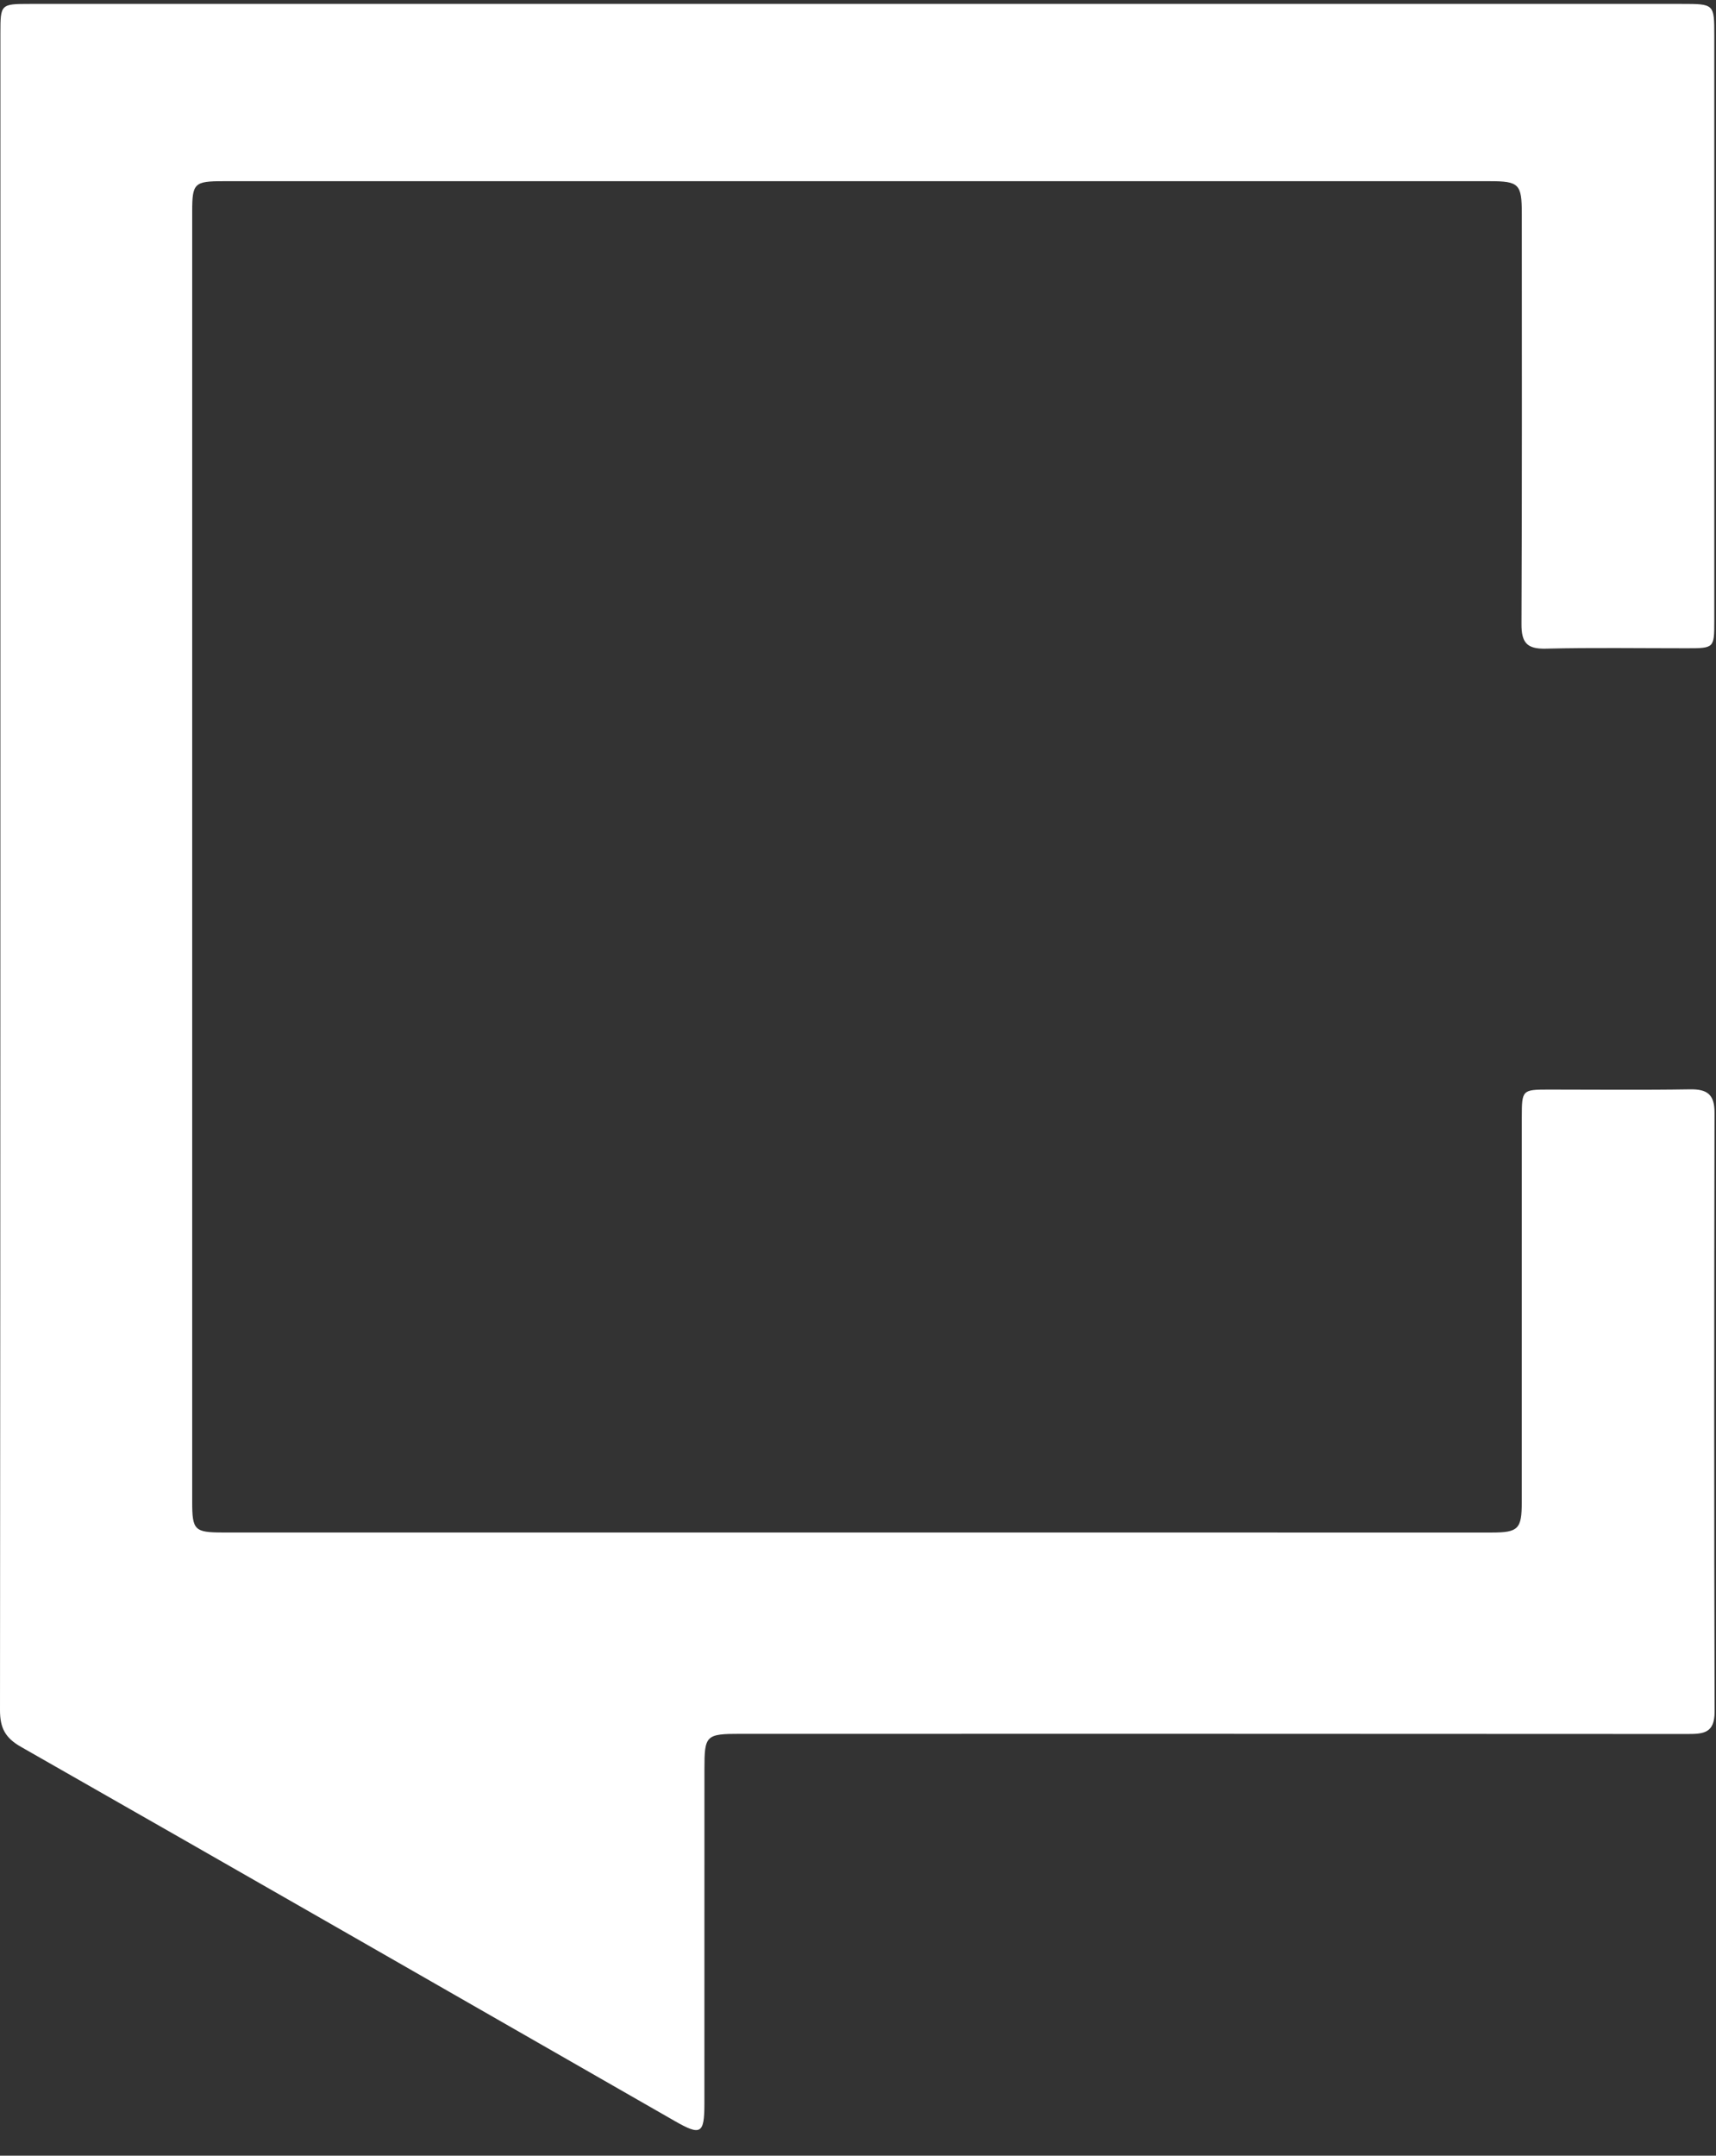 <?xml version="1.0" encoding="UTF-8"?>
<svg width="43px" height="54px" viewBox="0 0 43 54" version="1.1" xmlns="http://www.w3.org/2000/svg" xmlns:xlink="http://www.w3.org/1999/xlink">
    <rect x="0" y="0" width="43" height="54" fill="#333333" stroke="none"/>
    <!-- Generator: Sketch 43.2 (39069) - http://www.bohemiancoding.com/sketch -->
    <title>Fill 4</title>
    <desc>Created with Sketch.</desc>
    <defs></defs>
    <g id="Homepage" stroke="none" stroke-width="1" fill="none" fill-rule="evenodd">
        <g id="Homepage-Tablet" transform="translate(-40, -21)" fill="#FFFFFF">
            <g id="Header" transform="translate(40, 21)">
                <g id="Logo" transform="translate(0, 0)">
                    <path d="M21.516,0.098 C28.391,0.098 35.266,0.098 42.141,0.098 C42.956,0.098 42.957,0.098 42.957,0.894 L42.957,15.563 C42.957,16.233 42.952,16.239 42.272,16.239 C41.091,16.24 39.91,16.22 38.73,16.249 C38.255,16.26 38.124,16.091 38.126,15.631 C38.141,12.203 38.135,8.775 38.134,5.348 C38.134,4.611 38.063,4.539 37.334,4.539 C26.755,4.539 16.176,4.539 5.597,4.539 C4.865,4.539 4.816,4.589 4.816,5.306 C4.815,16.076 4.815,26.847 4.816,37.617 C4.816,38.332 4.872,38.389 5.593,38.389 C16.188,38.39 26.784,38.39 37.379,38.39 C38.045,38.39 38.133,38.302 38.133,37.632 C38.135,34.415 38.134,31.199 38.134,27.982 C38.135,27.303 38.144,27.295 38.807,27.294 C39.988,27.294 41.169,27.307 42.349,27.288 C42.777,27.281 42.964,27.414 42.963,27.87 C42.953,32.873 42.951,37.877 42.965,42.88 C42.966,43.41 42.693,43.438 42.29,43.437 C34.381,43.431 26.471,43.433 18.561,43.433 C17.684,43.433 17.652,43.465 17.652,44.326 C17.652,47.12 17.653,49.914 17.651,52.708 C17.65,53.454 17.558,53.504 16.91,53.133 C11.449,50.005 5.991,46.873 0.524,43.758 C0.132,43.535 -0,43.287 3.88261851e-05,42.84 C0.012,28.837 0.01,14.834 0.01,0.831 C0.01,0.105 0.017,0.098 0.747,0.098 C7.67,0.098 14.593,0.098 21.516,0.098" id="Fill-4"></path>
                </g>
            </g>
        </g>
    </g>
</svg>